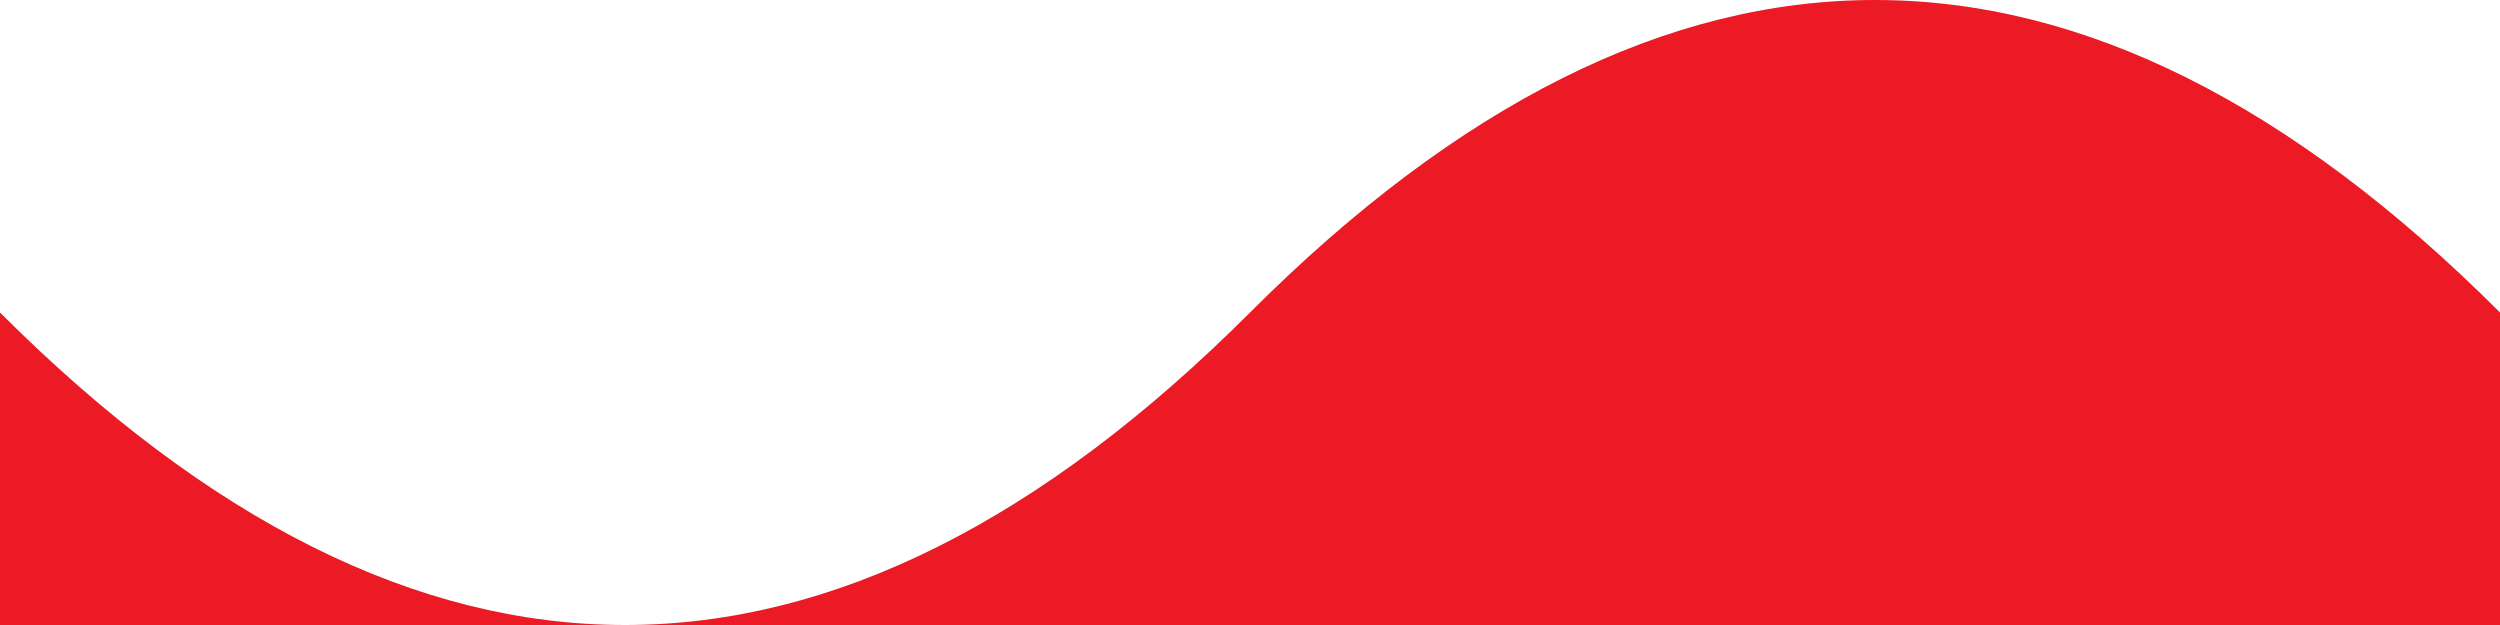 <svg xmlns="http://www.w3.org/2000/svg" viewBox="0 0 80 20" height="20" fill="#EC1A24">
		<path d="M0 10 Q20,30 40,10 60,-10 80,10 100,30 120,10 140,-10 160,10 V20 H0">
			<!-- <animateTransform attributeName="transform"
												dur="20"
												type="translate"
												repeatCount="indefinite"
												values="0;-80"/> -->
		</path>
</svg>